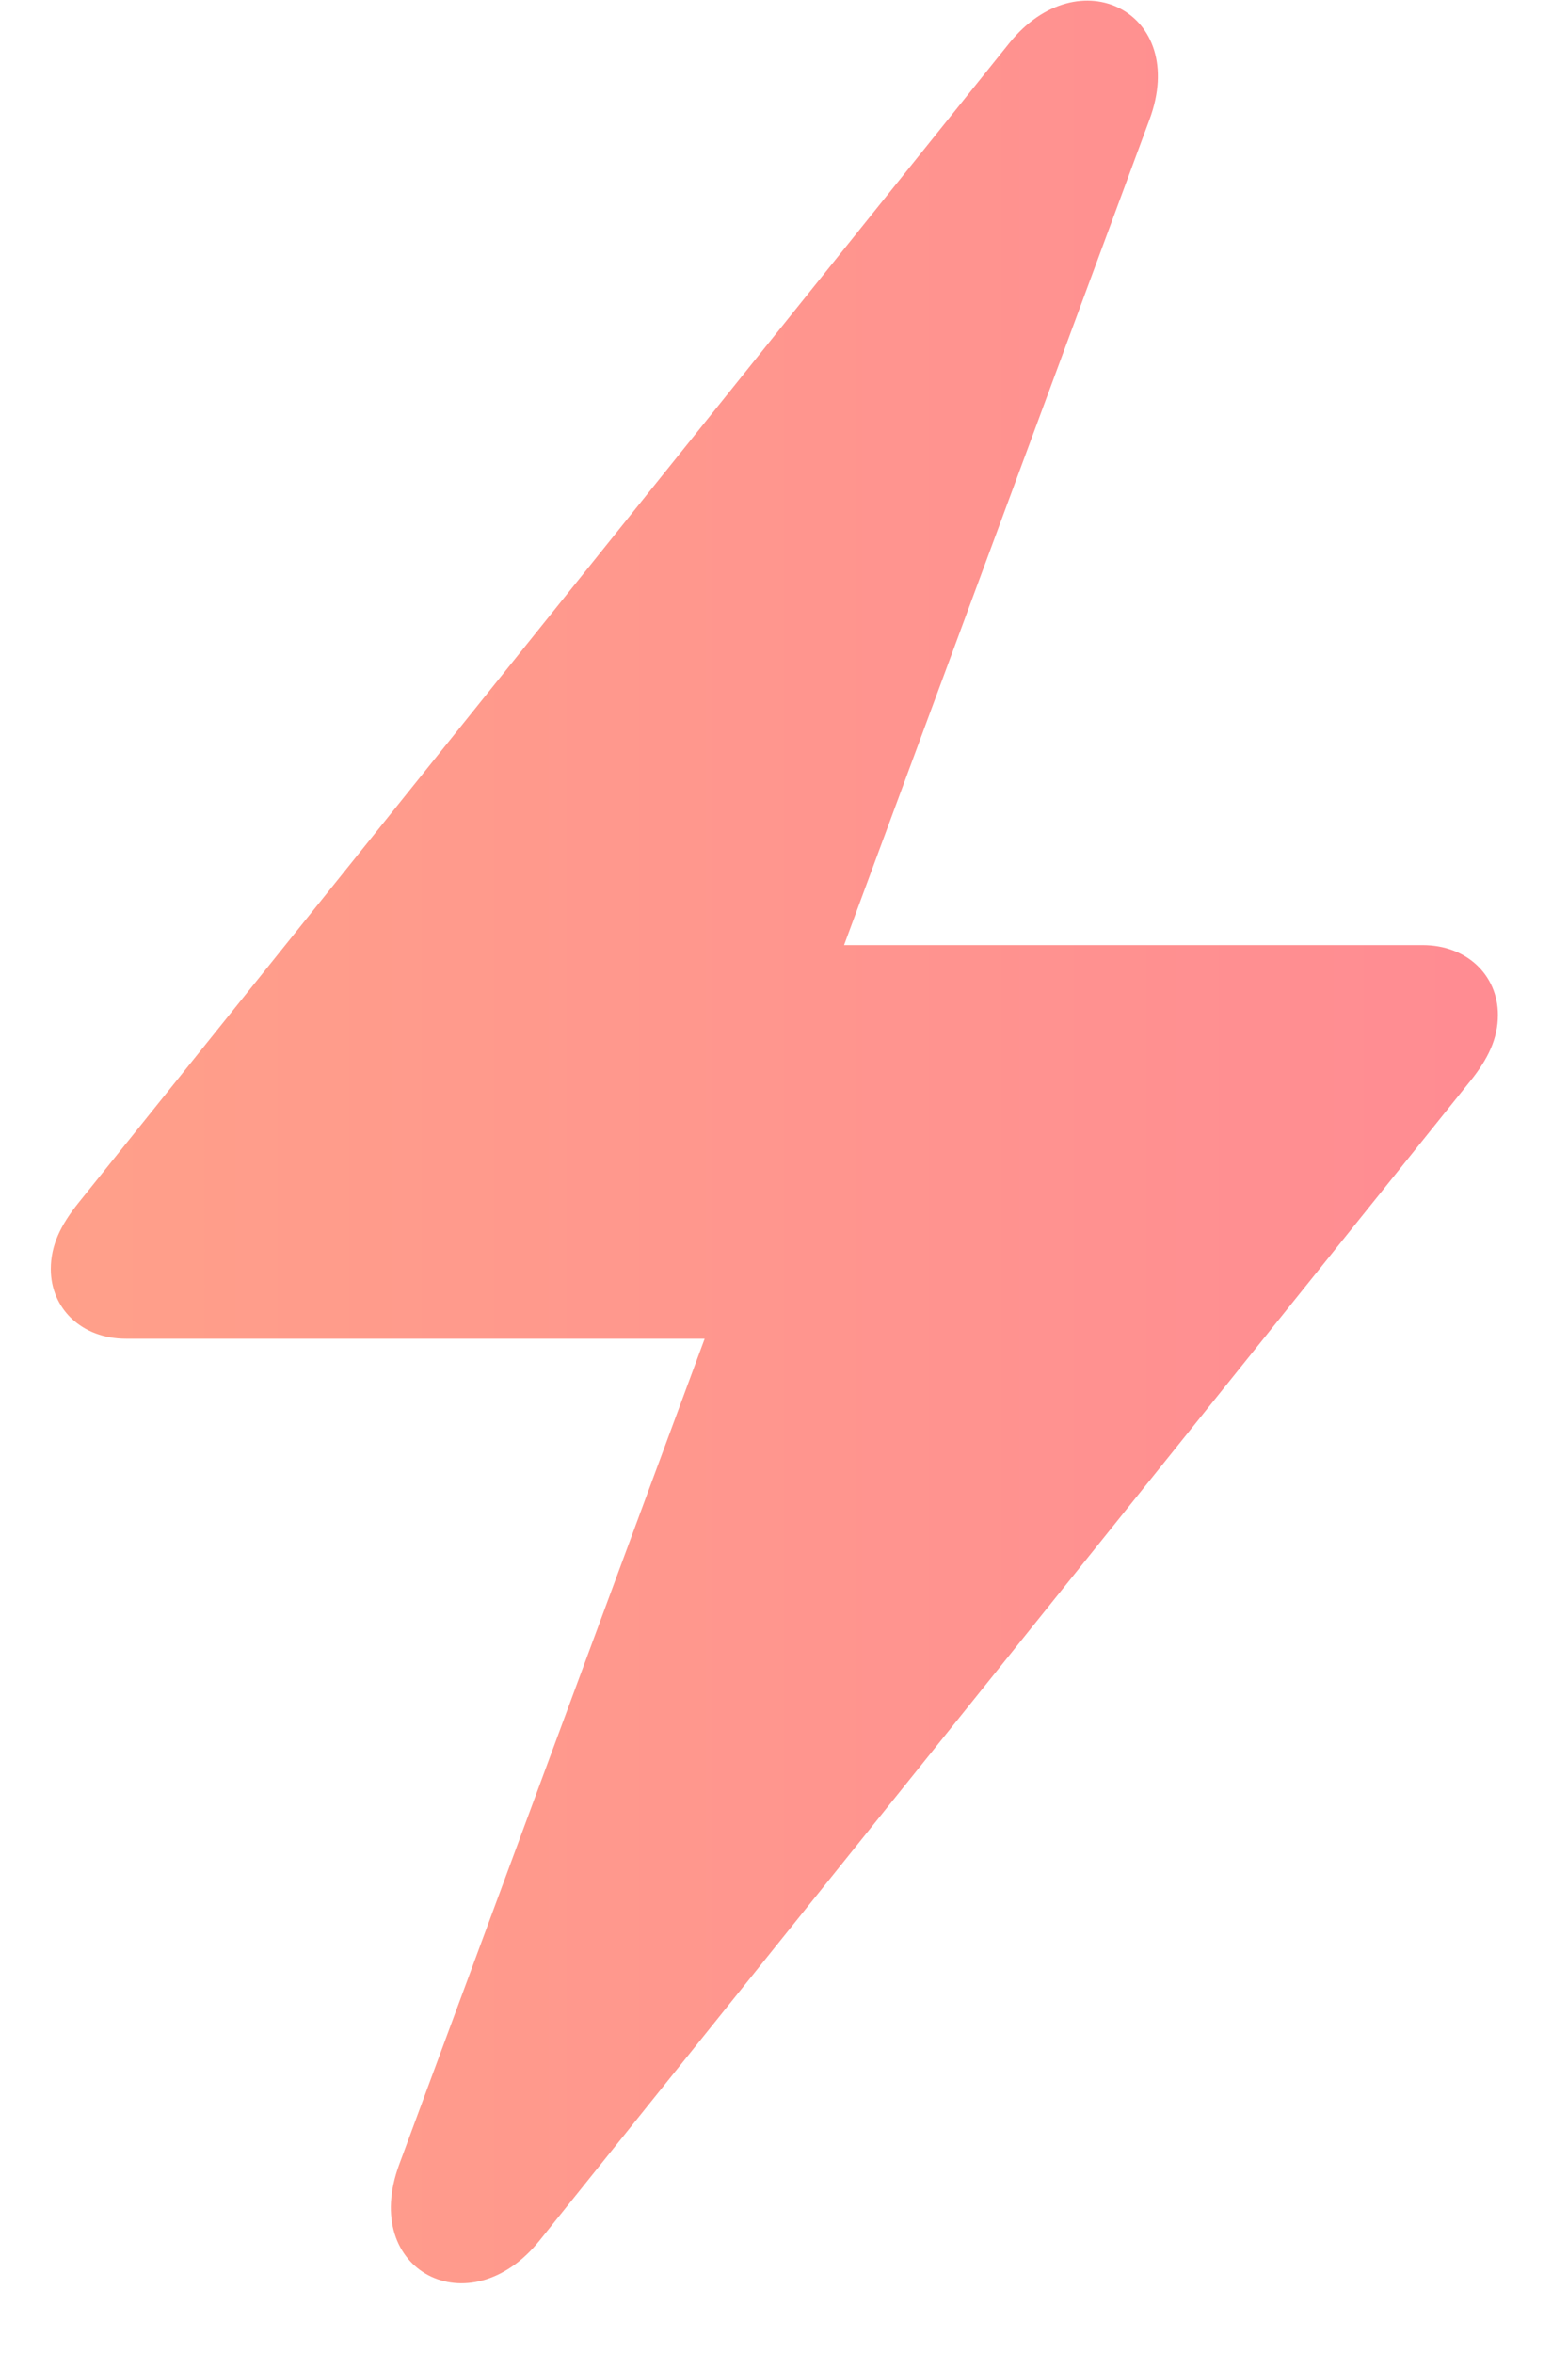 <svg width="10" height="15" viewBox="0 0 10 15" fill="none" xmlns="http://www.w3.org/2000/svg">
    <path d="M0.803 8.534H4.494L2.546 13.798C2.293 14.481 2.997 14.837 3.441 14.283L9.375 6.894C9.491 6.75 9.553 6.62 9.553 6.47C9.553 6.217 9.354 6.025 9.074 6.025H5.383L7.331 0.762C7.584 0.078 6.88 -0.277 6.436 0.276L0.502 7.666C0.386 7.81 0.324 7.939 0.324 8.09C0.324 8.343 0.522 8.534 0.803 8.534Z" fill="url(#paint0_linear)"/>
    <defs>
        <linearGradient id="paint0_linear" x1="-4" y1="7" x2="14" y2="7" gradientUnits="userSpaceOnUse">
            <stop stop-color="#FFA985"/>
            <stop offset="1" stop-color="#FF8297"/>
        </linearGradient>
    </defs>
</svg>
